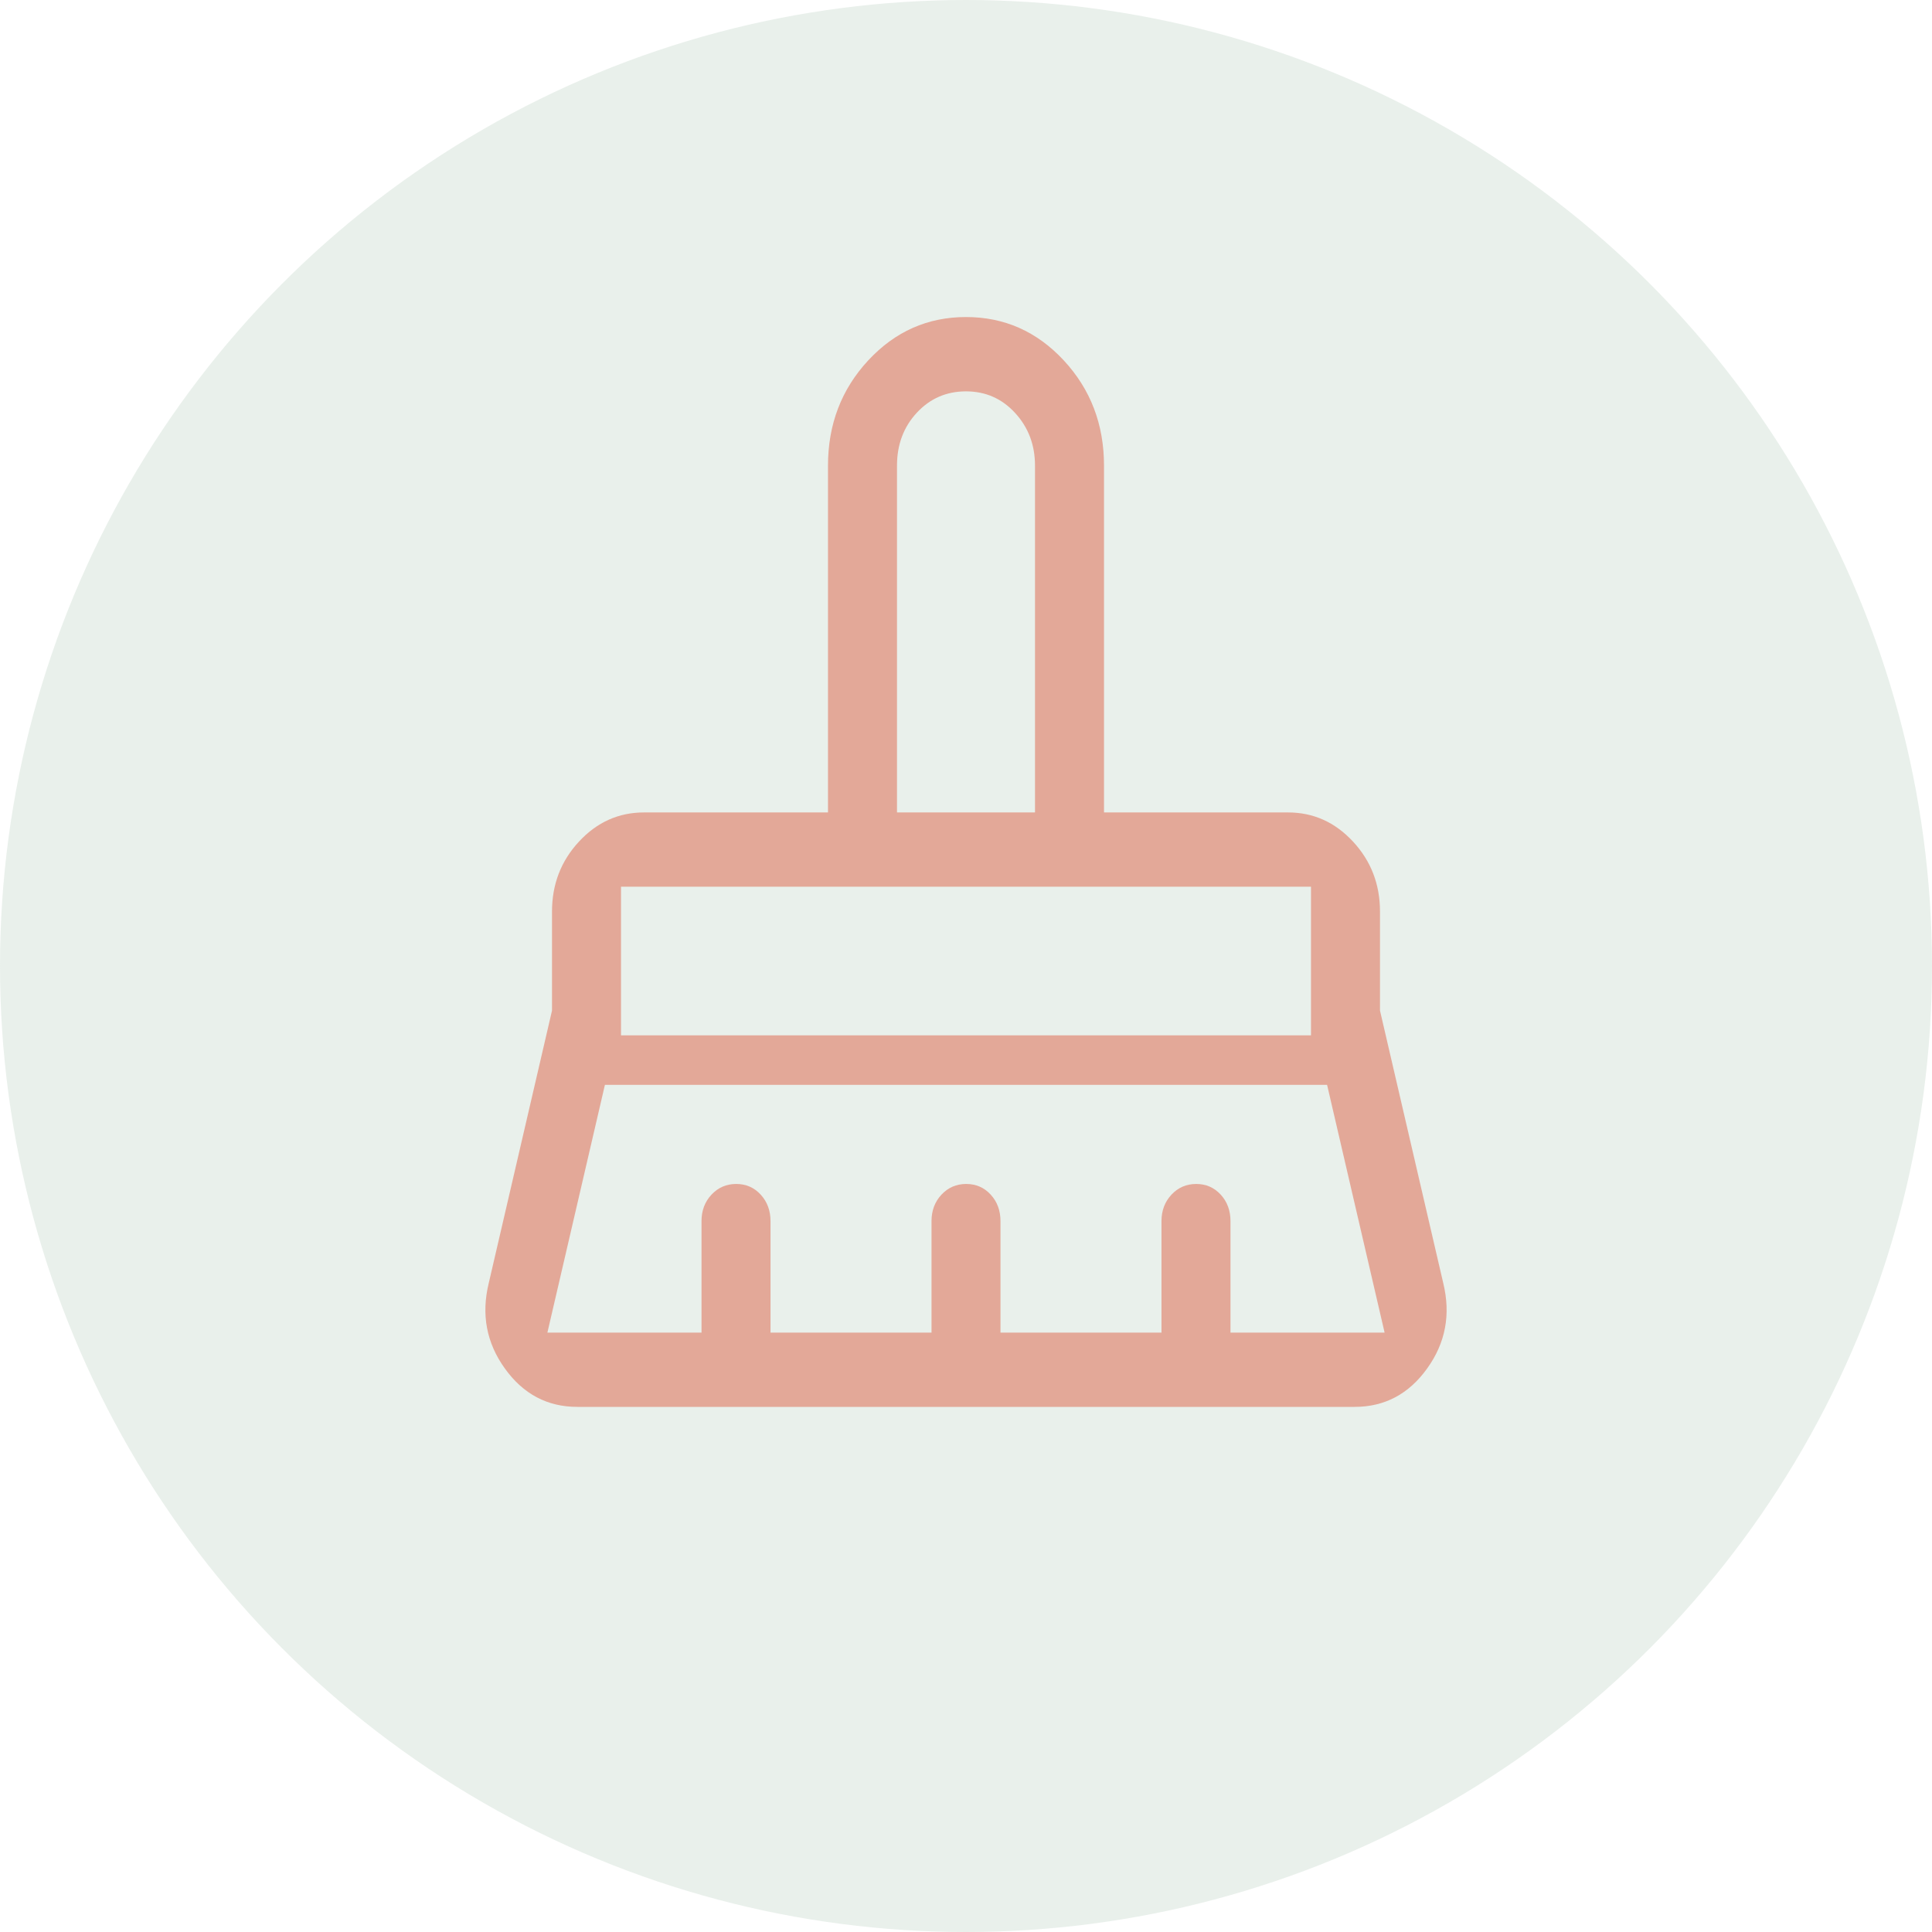 <svg width="60" height="60" viewBox="0 0 60 60" fill="none" xmlns="http://www.w3.org/2000/svg">
<circle cx="30" cy="30" r="30" fill="#94B49F" fill-opacity="0.2"/>
<path d="M27.857 25.231H32.143V14.461C32.143 13.82 31.938 13.276 31.527 12.827C31.116 12.378 30.607 12.154 30 12.154C29.393 12.154 28.884 12.375 28.473 12.817C28.062 13.26 27.857 13.808 27.857 14.461V25.231ZM19.286 32.154H40.714V27.538H19.286V32.154ZM17 41.385H21.786V37.923C21.786 37.596 21.889 37.322 22.096 37.101C22.302 36.88 22.558 36.769 22.863 36.769C23.169 36.769 23.423 36.88 23.625 37.101C23.827 37.322 23.929 37.596 23.929 37.923V41.385H28.929V37.923C28.929 37.596 29.032 37.322 29.238 37.101C29.445 36.88 29.701 36.769 30.006 36.769C30.312 36.769 30.566 36.88 30.768 37.101C30.97 37.322 31.071 37.596 31.071 37.923V41.385H36.071V37.923C36.071 37.596 36.175 37.322 36.381 37.101C36.588 36.88 36.844 36.769 37.149 36.769C37.455 36.769 37.708 36.88 37.911 37.101C38.113 37.322 38.214 37.596 38.214 37.923V41.385H43L41.214 33.692H18.786L17 41.385ZM42.071 43.692H17.929C17 43.692 16.25 43.295 15.679 42.5C15.107 41.705 14.941 40.821 15.179 39.846L17.143 31.385V28.308C17.143 27.462 17.423 26.737 17.982 26.135C18.542 25.532 19.214 25.231 20 25.231H25.714V14.461C25.714 13.18 26.131 12.09 26.964 11.192C27.798 10.295 28.809 9.846 30 9.846C31.191 9.846 32.202 10.295 33.036 11.192C33.869 12.09 34.286 13.18 34.286 14.461V25.231H40C40.786 25.231 41.458 25.532 42.018 26.135C42.577 26.737 42.857 27.462 42.857 28.308V31.385L44.821 39.846C45.059 40.821 44.893 41.705 44.321 42.5C43.75 43.295 43 43.692 42.071 43.692Z" fill="#DF7861" fill-opacity="0.6"/>
</svg>
